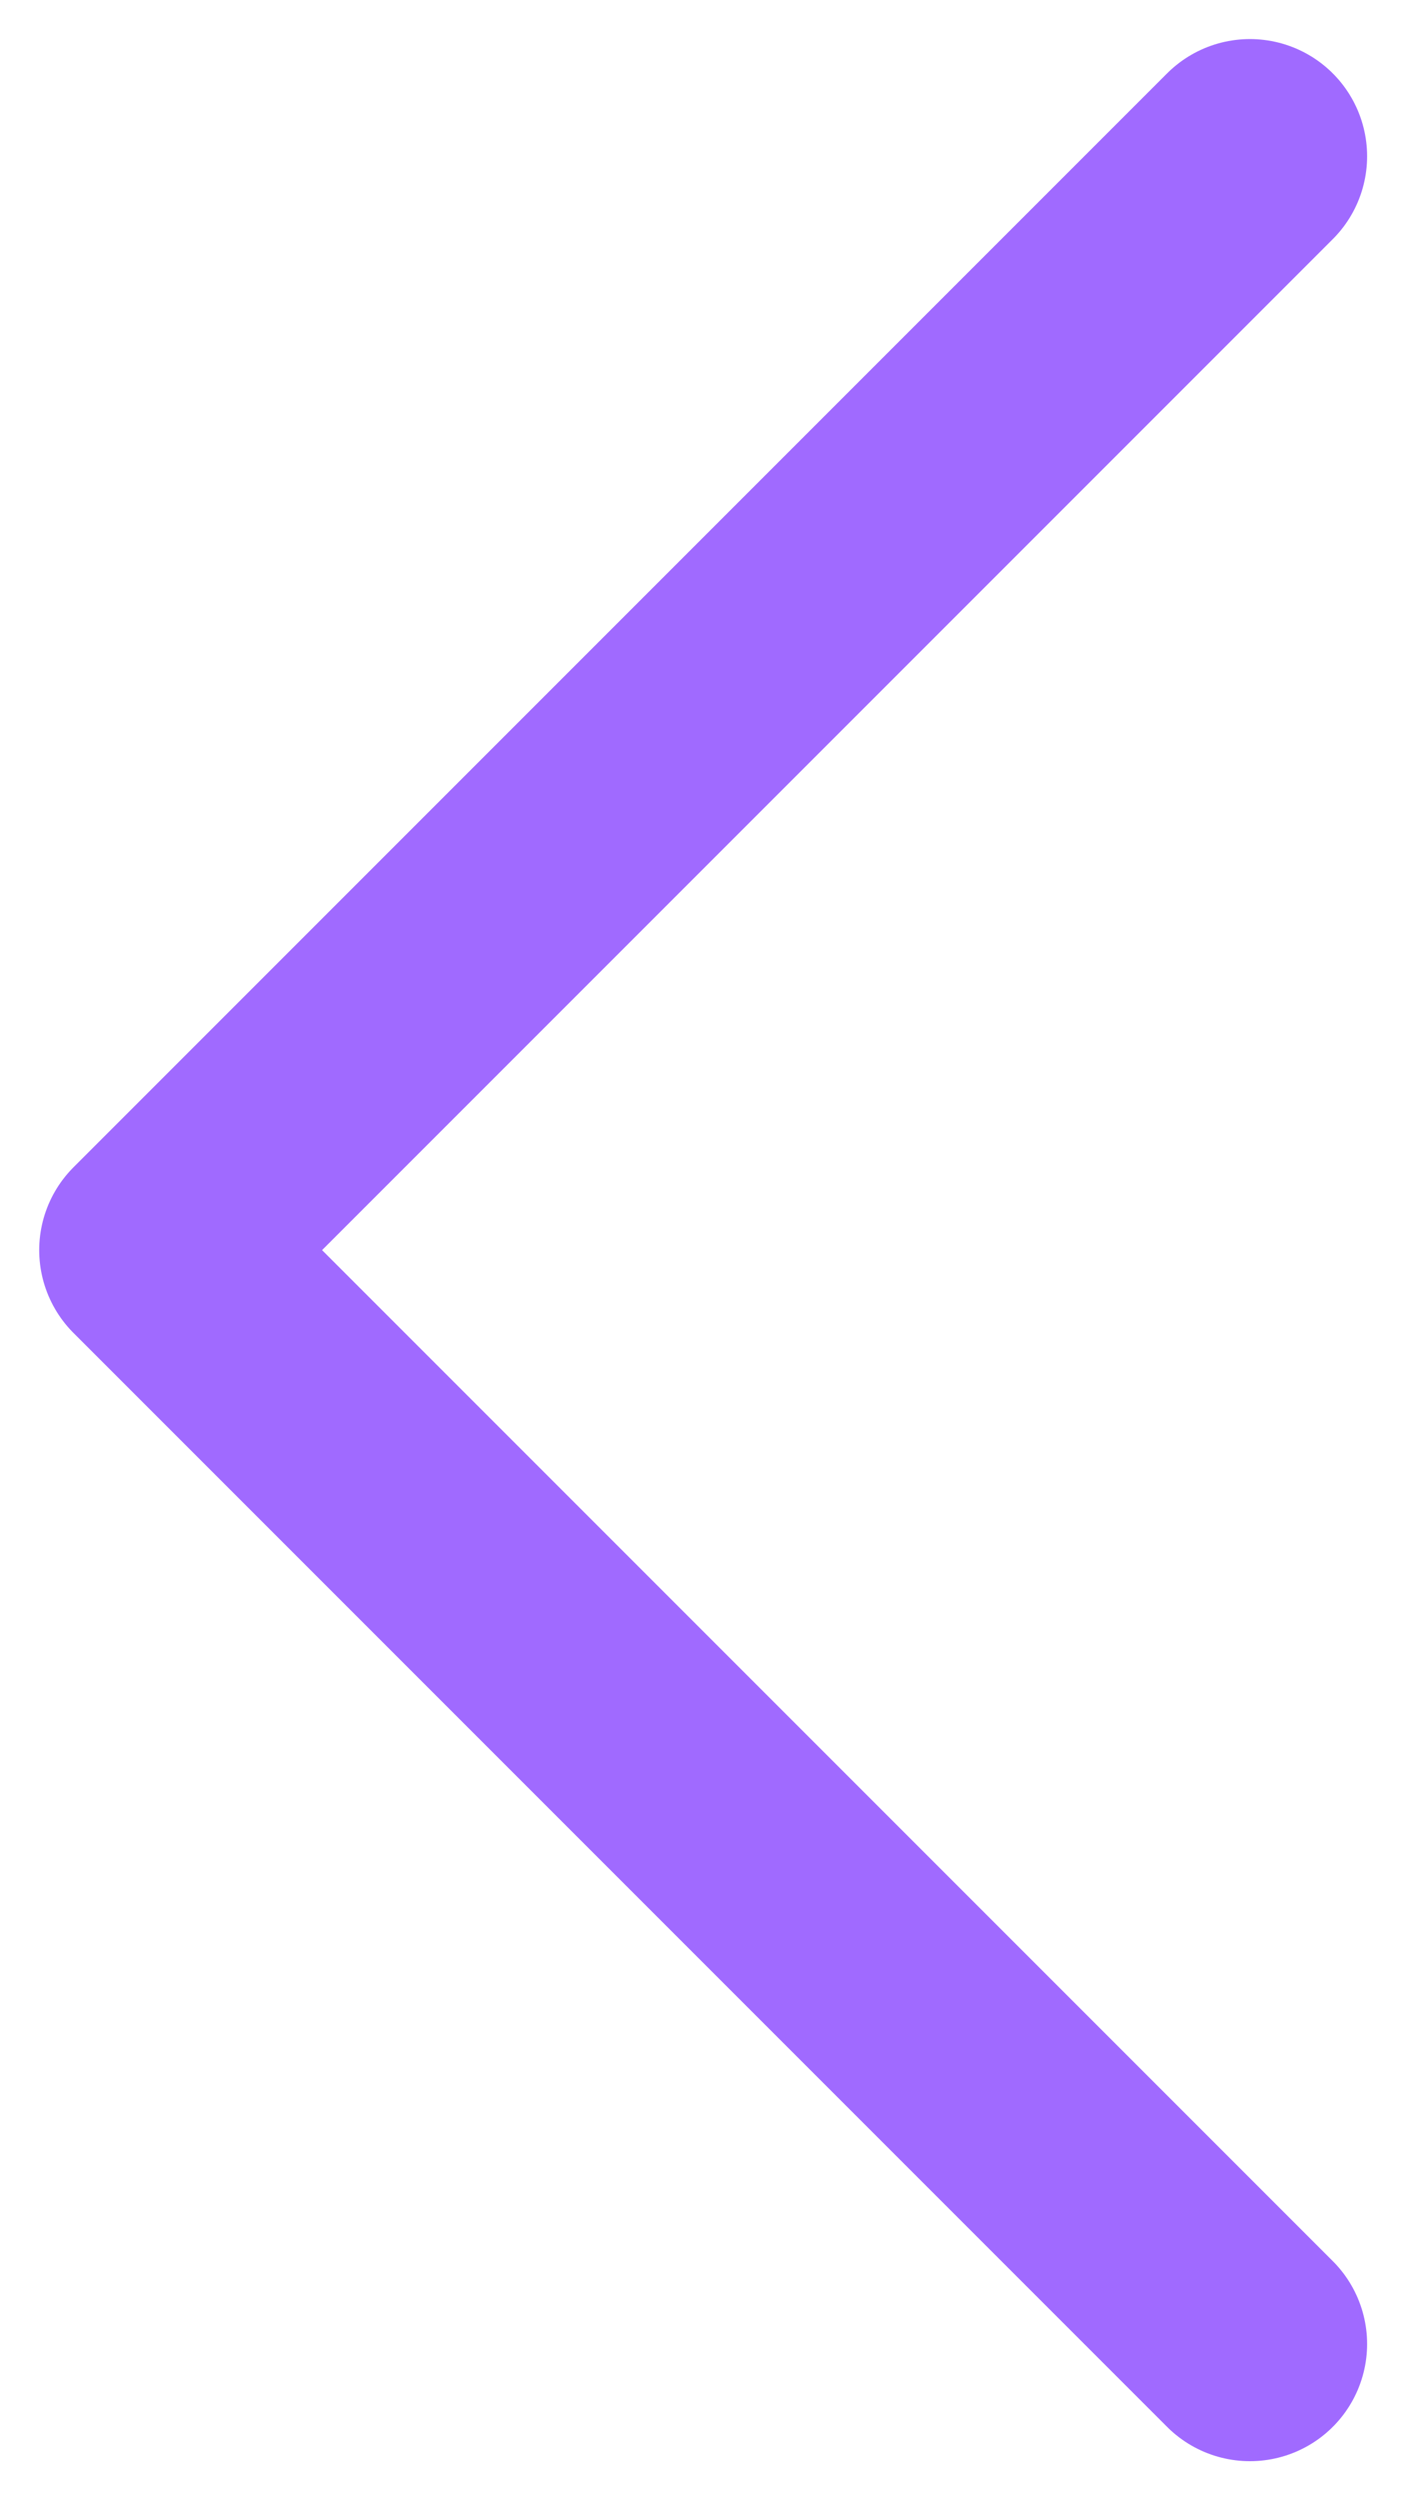 <svg width="9" height="16" viewBox="0 0 9 16" fill="none" xmlns="http://www.w3.org/2000/svg">
<path d="M8.001 1L1.001 8L8.001 15" stroke="#A06AFF" stroke-width="1.5" stroke-linecap="round" stroke-linejoin="round"/>
</svg>
